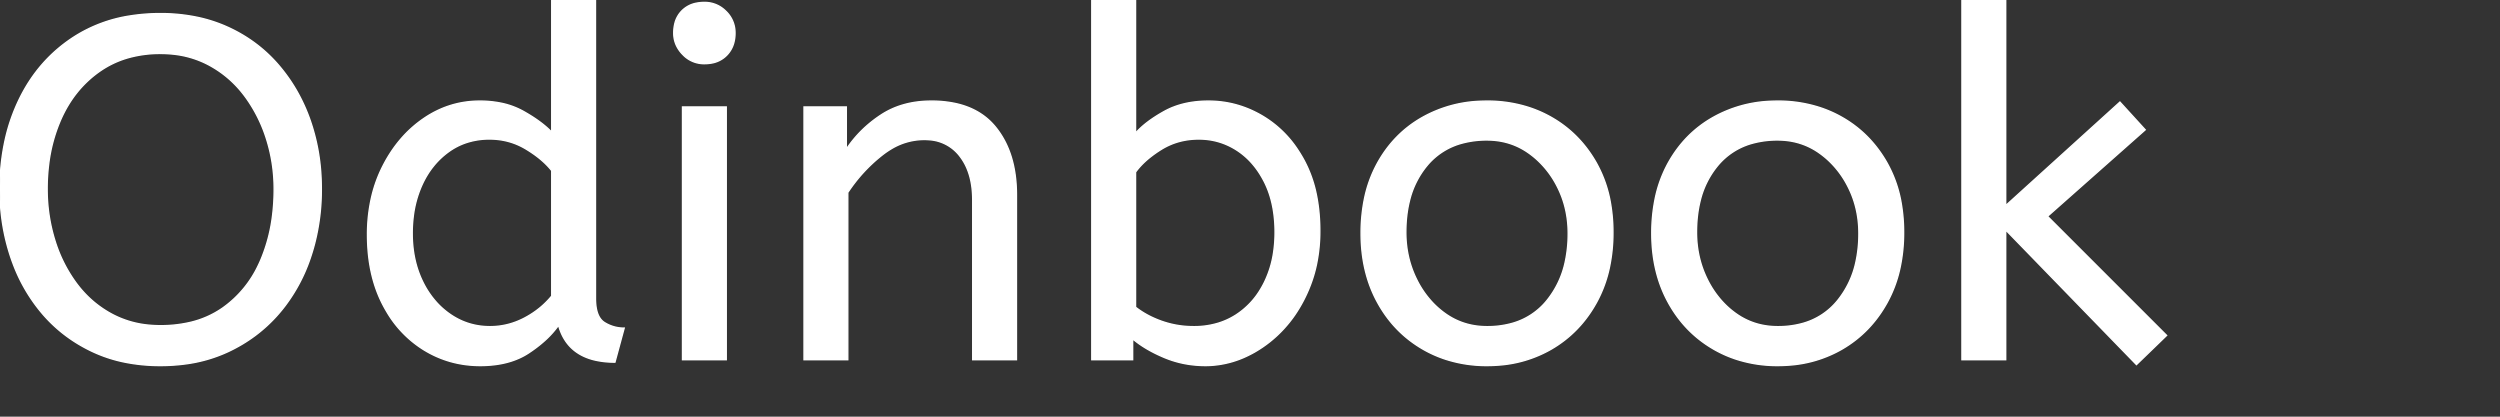 <svg width="180" height="30" viewBox="0 0 180 30" xmlns="http://www.w3.org/2000/svg"><rect x="0" y="0" width="180" height="30" fill="#333333" stroke="none"/><g id="svgGroup" stroke-linecap="round" fill-rule="evenodd" font-size="9pt" stroke="#ffffff" stroke-width="0.1" fill="#ffffff" style="stroke:#ffffff;stroke-width:0.1;fill:#ffffff"><path d="M 155.995 24.15 L 153.825 26.25 L 144.41 16.555 L 144.41 25.9 L 141.26 25.9 L 141.26 0 L 144.41 0 L 144.41 14.805 L 152.635 7.35 L 154.455 9.345 L 147.42 15.575 L 155.995 24.15 Z M 61.04 25.9 L 57.89 25.9 L 57.89 7.7 L 60.935 7.7 L 60.935 10.745 Q 61.915 9.275 63.438 8.278 Q 64.96 7.28 67.06 7.28 A 8.129 8.129 0 0 1 68.833 7.461 Q 70.616 7.86 71.663 9.135 Q 73.185 10.99 73.185 14.035 L 73.185 25.9 L 70.035 25.9 L 70.035 14.385 Q 70.035 12.425 69.108 11.235 A 3.003 3.003 0 0 0 66.911 10.061 A 4.222 4.222 0 0 0 66.535 10.045 A 4.593 4.593 0 0 0 64.138 10.732 A 6.074 6.074 0 0 0 63.49 11.183 Q 62.055 12.32 61.04 13.86 L 61.04 25.9 Z M 39.725 9.52 L 39.725 0 L 42.875 0 L 42.875 21.49 Q 42.875 22.82 43.523 23.223 Q 44.17 23.625 44.94 23.625 L 44.275 26.075 A 6.249 6.249 0 0 1 42.785 25.911 Q 40.768 25.415 40.215 23.415 A 6.82 6.82 0 0 1 39.225 24.518 Q 38.727 24.969 38.103 25.383 A 11.279 11.279 0 0 1 38.063 25.41 Q 36.757 26.269 34.812 26.317 A 9.421 9.421 0 0 1 34.58 26.32 Q 32.34 26.32 30.485 25.165 A 7.942 7.942 0 0 1 27.847 22.438 A 9.668 9.668 0 0 1 27.545 21.893 Q 26.46 19.775 26.46 16.905 A 11.879 11.879 0 0 1 26.771 14.135 A 9.787 9.787 0 0 1 27.563 11.97 Q 28.665 9.8 30.503 8.54 Q 32.34 7.28 34.545 7.28 A 7.575 7.575 0 0 1 36.041 7.421 A 5.58 5.58 0 0 1 37.678 8.015 Q 38.99 8.75 39.725 9.52 Z M 81.55 24.395 L 81.55 25.9 L 78.61 25.9 L 78.61 0 L 81.76 0 L 81.76 9.59 Q 82.46 8.785 83.808 8.032 Q 85.155 7.28 87.01 7.28 Q 89.11 7.28 90.948 8.383 A 7.815 7.815 0 0 1 93.46 10.821 A 9.613 9.613 0 0 1 93.905 11.567 A 8.99 8.99 0 0 1 94.779 14.032 Q 95.002 15.118 95.023 16.365 A 15.497 15.497 0 0 1 95.025 16.625 A 11.66 11.66 0 0 1 94.785 19.036 A 9.712 9.712 0 0 1 94.325 20.58 A 10.278 10.278 0 0 1 93.219 22.682 A 8.919 8.919 0 0 1 92.453 23.643 A 8.713 8.713 0 0 1 90.307 25.362 A 8.156 8.156 0 0 1 89.81 25.62 A 7.002 7.002 0 0 1 87.232 26.306 A 6.723 6.723 0 0 1 86.8 26.32 Q 85.225 26.32 83.843 25.743 Q 82.531 25.195 81.645 24.473 A 6.383 6.383 0 0 1 81.55 24.395 Z M 8.893 26.055 A 12.779 12.779 0 0 0 11.55 26.32 A 13.422 13.422 0 0 0 13.357 26.202 A 10.526 10.526 0 0 0 16.415 25.322 Q 18.55 24.325 20.055 22.593 A 11.424 11.424 0 0 0 20.519 22.023 A 12.157 12.157 0 0 0 22.348 18.55 A 14.183 14.183 0 0 0 22.655 17.524 A 15.556 15.556 0 0 0 23.135 13.615 A 16.875 16.875 0 0 0 23.108 12.643 A 14.504 14.504 0 0 0 22.348 8.715 Q 21.56 6.44 20.055 4.69 Q 18.55 2.94 16.398 1.96 A 10.474 10.474 0 0 0 14.336 1.273 A 12.747 12.747 0 0 0 11.55 0.98 A 13.772 13.772 0 0 0 9.371 1.146 A 10.381 10.381 0 0 0 5.355 2.642 Q 2.765 4.305 1.383 7.157 A 13.296 13.296 0 0 0 0.39 9.997 A 16.164 16.164 0 0 0 0 13.615 A 17.12 17.12 0 0 0 0.013 14.266 A 14.969 14.969 0 0 0 0.788 18.55 A 13.781 13.781 0 0 0 0.942 18.978 A 12.023 12.023 0 0 0 3.063 22.593 Q 4.55 24.325 6.685 25.323 A 10.2 10.2 0 0 0 8.893 26.055 Z M 104.042 25.851 A 9.525 9.525 0 0 0 107.065 26.32 A 10.754 10.754 0 0 0 107.861 26.291 A 8.84 8.84 0 0 0 111.703 25.13 Q 113.75 23.94 114.94 21.788 A 9.189 9.189 0 0 0 115.869 19.288 A 11.964 11.964 0 0 0 116.13 16.73 A 12.09 12.09 0 0 0 115.96 14.662 A 9.028 9.028 0 0 0 114.923 11.708 Q 113.715 9.59 111.668 8.435 A 8.697 8.697 0 0 0 110.043 7.726 A 9.708 9.708 0 0 0 107.065 7.28 A 10.964 10.964 0 0 0 106.512 7.294 A 9.159 9.159 0 0 0 102.445 8.435 Q 100.38 9.59 99.19 11.725 A 9.108 9.108 0 0 0 98.228 14.382 A 12.252 12.252 0 0 0 98 16.8 Q 98 19.6 99.173 21.753 Q 100.345 23.905 102.41 25.113 A 8.596 8.596 0 0 0 104.042 25.851 Z M 124.972 25.851 A 9.525 9.525 0 0 0 127.995 26.32 A 10.754 10.754 0 0 0 128.791 26.291 A 8.84 8.84 0 0 0 132.633 25.13 Q 134.68 23.94 135.87 21.788 A 9.189 9.189 0 0 0 136.799 19.288 A 11.964 11.964 0 0 0 137.06 16.73 A 12.09 12.09 0 0 0 136.89 14.662 A 9.028 9.028 0 0 0 135.853 11.708 Q 134.645 9.59 132.598 8.435 A 8.697 8.697 0 0 0 130.973 7.726 A 9.708 9.708 0 0 0 127.995 7.28 A 10.964 10.964 0 0 0 127.442 7.294 A 9.159 9.159 0 0 0 123.375 8.435 Q 121.31 9.59 120.12 11.725 A 9.108 9.108 0 0 0 119.158 14.382 A 12.252 12.252 0 0 0 118.93 16.8 Q 118.93 19.6 120.103 21.753 Q 121.275 23.905 123.34 25.113 A 8.596 8.596 0 0 0 124.972 25.851 Z M 11.55 23.45 A 9.281 9.281 0 0 0 13.632 23.228 A 6.761 6.761 0 0 0 16.065 22.155 A 7.865 7.865 0 0 0 18.629 19.05 A 9.538 9.538 0 0 0 18.813 18.638 A 11.938 11.938 0 0 0 19.626 15.512 A 15.226 15.226 0 0 0 19.74 13.615 Q 19.74 11.725 19.18 9.975 A 10.407 10.407 0 0 0 17.731 7.061 A 9.842 9.842 0 0 0 17.57 6.843 Q 16.52 5.46 14.998 4.655 A 6.972 6.972 0 0 0 12.402 3.891 A 8.602 8.602 0 0 0 11.55 3.85 A 8.43 8.43 0 0 0 9.278 4.144 A 6.841 6.841 0 0 0 7.158 5.145 Q 5.32 6.44 4.358 8.645 A 11.478 11.478 0 0 0 3.499 11.861 A 14.44 14.44 0 0 0 3.395 13.615 Q 3.395 15.505 3.938 17.273 A 10.283 10.283 0 0 0 5.401 20.264 A 9.773 9.773 0 0 0 5.53 20.44 Q 6.58 21.84 8.103 22.645 A 6.972 6.972 0 0 0 10.699 23.409 A 8.602 8.602 0 0 0 11.55 23.45 Z M 52.29 25.9 L 49.14 25.9 L 49.14 7.7 L 52.29 7.7 L 52.29 25.9 Z M 107.065 23.52 A 6.56 6.56 0 0 0 108.894 23.278 A 4.9 4.9 0 0 0 111.37 21.648 A 6.581 6.581 0 0 0 112.707 18.816 A 9.487 9.487 0 0 0 112.91 16.8 Q 112.91 14.98 112.14 13.458 A 6.719 6.719 0 0 0 110.68 11.508 A 6.36 6.36 0 0 0 110.058 11.008 Q 108.745 10.08 107.065 10.08 A 6.737 6.737 0 0 0 105.236 10.315 A 4.913 4.913 0 0 0 102.76 11.9 A 6.257 6.257 0 0 0 101.474 14.481 Q 101.22 15.507 101.22 16.73 Q 101.22 18.55 101.99 20.108 A 6.803 6.803 0 0 0 103.226 21.871 A 6.17 6.17 0 0 0 104.073 22.592 Q 105.385 23.52 107.065 23.52 Z M 127.995 23.52 A 6.56 6.56 0 0 0 129.824 23.278 A 4.9 4.9 0 0 0 132.3 21.648 A 6.581 6.581 0 0 0 133.637 18.816 A 9.487 9.487 0 0 0 133.84 16.8 Q 133.84 14.98 133.07 13.458 A 6.719 6.719 0 0 0 131.61 11.508 A 6.36 6.36 0 0 0 130.988 11.008 Q 129.675 10.08 127.995 10.08 A 6.737 6.737 0 0 0 126.166 10.315 A 4.913 4.913 0 0 0 123.69 11.9 A 6.257 6.257 0 0 0 122.404 14.481 Q 122.15 15.507 122.15 16.73 Q 122.15 18.55 122.92 20.108 A 6.803 6.803 0 0 0 124.156 21.871 A 6.17 6.17 0 0 0 125.003 22.592 Q 126.315 23.52 127.995 23.52 Z M 81.76 12.39 L 81.76 22.12 A 6.297 6.297 0 0 0 83.031 22.885 A 7.631 7.631 0 0 0 83.65 23.135 A 6.812 6.812 0 0 0 85.808 23.518 A 7.713 7.713 0 0 0 85.96 23.52 A 5.947 5.947 0 0 0 87.716 23.269 A 5.161 5.161 0 0 0 88.988 22.68 A 5.583 5.583 0 0 0 90.791 20.786 A 6.877 6.877 0 0 0 91.053 20.3 A 7.304 7.304 0 0 0 91.699 18.184 A 9.617 9.617 0 0 0 91.805 16.73 A 9.816 9.816 0 0 0 91.666 15.035 Q 91.493 14.049 91.105 13.233 A 6.068 6.068 0 0 0 91.053 13.125 Q 90.3 11.62 89.058 10.815 Q 87.815 10.01 86.31 10.01 Q 84.805 10.01 83.598 10.763 A 8.244 8.244 0 0 0 82.712 11.394 Q 82.279 11.751 81.96 12.133 A 4.529 4.529 0 0 0 81.76 12.39 Z M 39.725 21.315 L 39.725 12.285 Q 39.127 11.53 38.104 10.873 A 9.849 9.849 0 0 0 37.87 10.728 Q 36.68 10.01 35.245 10.01 A 5.231 5.231 0 0 0 33.511 10.29 A 4.685 4.685 0 0 0 32.305 10.92 Q 31.045 11.83 30.363 13.353 A 7.767 7.767 0 0 0 29.754 15.58 A 9.84 9.84 0 0 0 29.68 16.8 Q 29.68 18.725 30.415 20.248 A 6.372 6.372 0 0 0 31.479 21.827 A 5.643 5.643 0 0 0 32.428 22.645 Q 33.705 23.52 35.28 23.52 Q 36.575 23.52 37.748 22.908 Q 38.92 22.295 39.725 21.315 Z M 49.188 3.951 A 2.09 2.09 0 0 0 50.715 4.585 A 2.861 2.861 0 0 0 51.239 4.539 A 1.977 1.977 0 0 0 52.325 3.973 A 2.022 2.022 0 0 0 52.824 3.109 A 2.629 2.629 0 0 0 52.92 2.38 A 2.542 2.542 0 0 0 52.92 2.352 A 2.121 2.121 0 0 0 52.273 0.822 A 2.59 2.59 0 0 0 52.252 0.802 A 2.12 2.12 0 0 0 50.715 0.175 A 2.892 2.892 0 0 0 50.136 0.23 A 1.981 1.981 0 0 0 49.105 0.77 A 1.956 1.956 0 0 0 48.59 1.691 A 2.796 2.796 0 0 0 48.51 2.38 A 2.097 2.097 0 0 0 48.682 3.227 A 2.325 2.325 0 0 0 49.158 3.92 A 2.613 2.613 0 0 0 49.188 3.951 Z" vector-effect="non-scaling-stroke"/></g></svg>